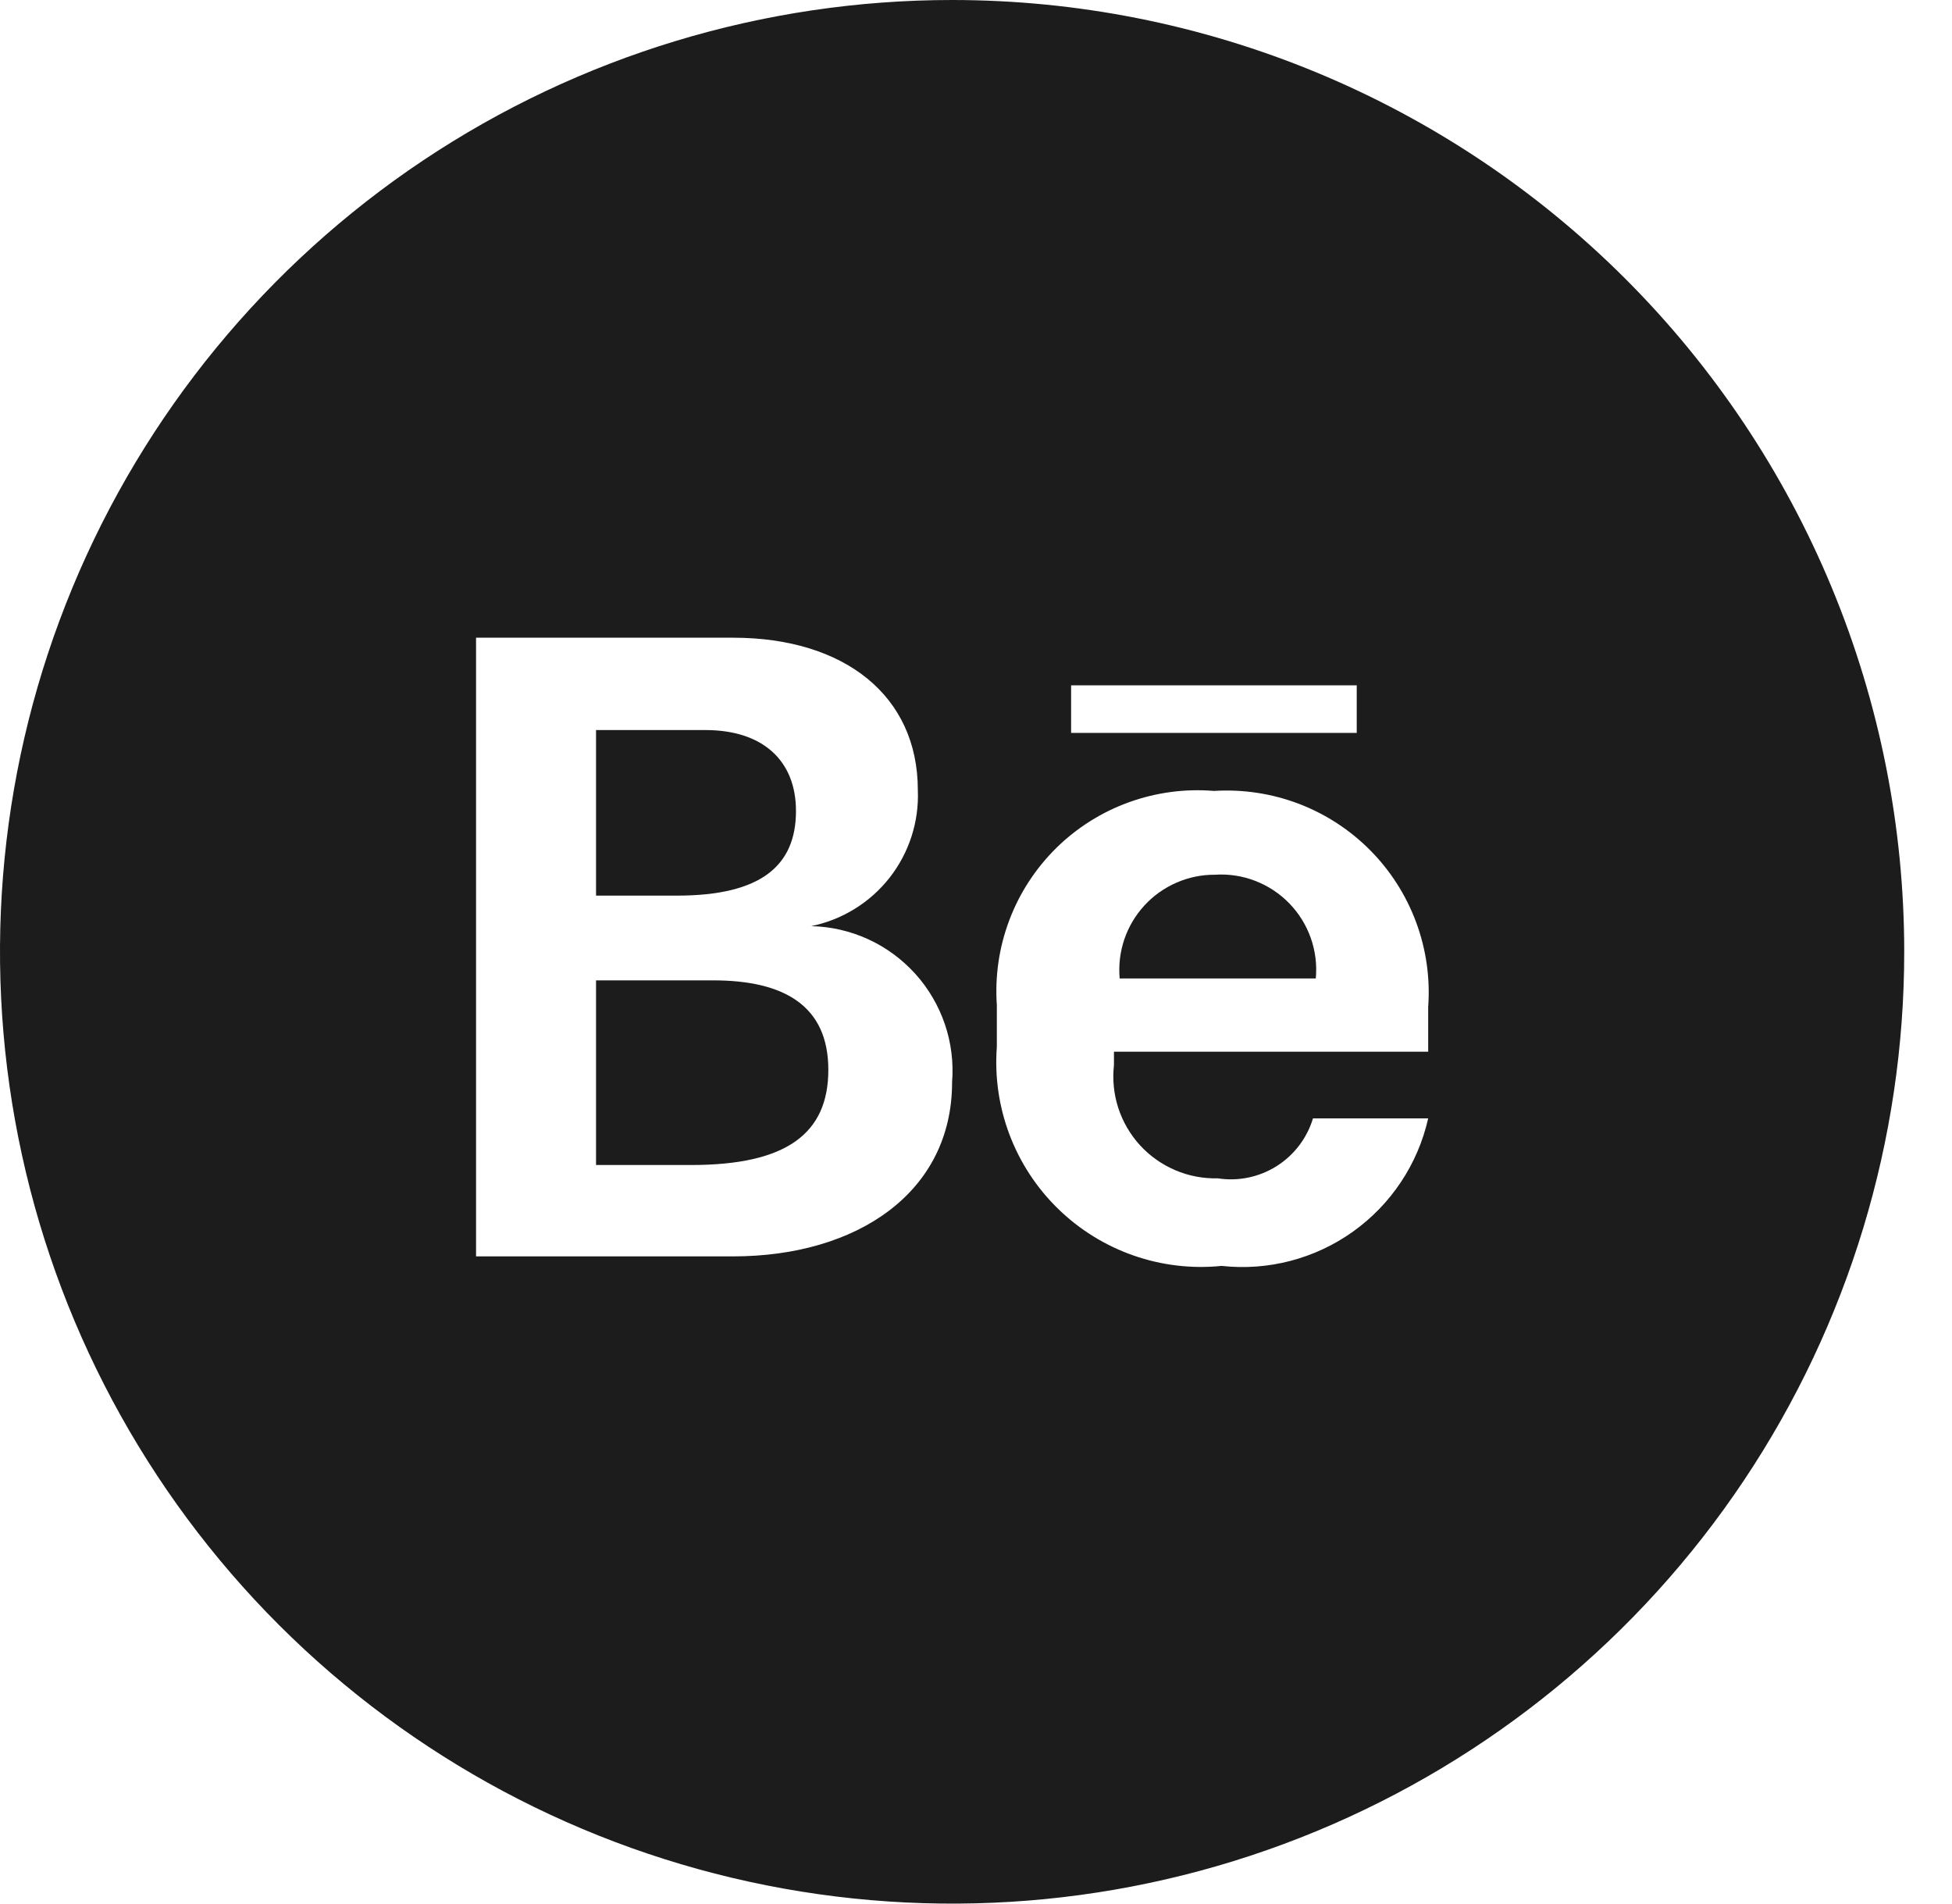 <svg width="40" height="39" viewBox="0 0 40 39" fill="none" xmlns="http://www.w3.org/2000/svg">
<path d="M24.895 17.921C24.624 17.919 24.355 17.975 24.106 18.084C23.857 18.193 23.633 18.352 23.45 18.552C23.266 18.752 23.126 18.989 23.039 19.246C22.952 19.503 22.92 19.776 22.944 20.046H26.963C26.989 19.765 26.954 19.483 26.86 19.217C26.766 18.951 26.616 18.709 26.419 18.507C26.223 18.305 25.985 18.148 25.722 18.047C25.459 17.945 25.177 17.902 24.895 17.921Z" fill="#1C1C1C"/>
<path d="M14.613 20.085H12.214V23.868H14.165C16.116 23.868 16.974 23.224 16.974 21.918C16.974 20.611 16.077 20.085 14.613 20.085Z" fill="#1C1C1C"/>
<path d="M16.311 16.614C16.311 15.581 15.628 14.957 14.457 14.957H12.214V18.349H13.872C15.608 18.349 16.311 17.726 16.311 16.614Z" fill="#1C1C1C"/>
<path d="M19.51 0C15.652 0 11.88 1.144 8.671 3.286C5.463 5.429 2.962 8.475 1.485 12.038C0.008 15.601 -0.378 19.522 0.375 23.304C1.128 27.087 2.986 30.561 5.714 33.289C8.443 36.016 11.919 37.873 15.704 38.625C19.489 39.378 23.412 38.992 26.977 37.516C30.542 36.04 33.589 33.54 35.733 30.334C37.877 27.127 39.021 23.357 39.021 19.5C39.021 16.939 38.516 14.403 37.536 12.038C36.555 9.672 35.118 7.522 33.306 5.711C31.495 3.901 29.344 2.464 26.977 1.484C24.61 0.504 22.073 0 19.51 0ZM15.023 25.74H9.755V13.065H15.023C17.306 13.065 18.808 14.255 18.808 16.185C18.835 16.834 18.63 17.471 18.229 17.982C17.829 18.492 17.259 18.844 16.623 18.974C17.026 18.983 17.423 19.074 17.79 19.242C18.157 19.41 18.485 19.652 18.756 19.951C19.026 20.25 19.232 20.602 19.362 20.983C19.492 21.365 19.542 21.77 19.51 22.172C19.51 24.433 17.559 25.74 15.023 25.74ZM21.949 14.04H27.802V15.015H21.949V14.04ZM29.266 21.547H22.827V21.82C22.794 22.117 22.824 22.417 22.916 22.701C23.009 22.984 23.161 23.245 23.362 23.465C23.564 23.684 23.81 23.858 24.085 23.975C24.359 24.092 24.655 24.148 24.954 24.141C25.373 24.206 25.801 24.117 26.159 23.892C26.518 23.666 26.783 23.318 26.905 22.913H29.266C29.055 23.849 28.507 24.674 27.726 25.232C26.945 25.79 25.986 26.04 25.032 25.935C24.422 25.997 23.806 25.924 23.228 25.722C22.649 25.52 22.122 25.194 21.683 24.766C21.244 24.339 20.904 23.82 20.687 23.247C20.47 22.674 20.381 22.061 20.427 21.45V20.592C20.386 20 20.473 19.406 20.683 18.851C20.892 18.296 21.22 17.793 21.642 17.376C22.065 16.959 22.573 16.639 23.131 16.437C23.689 16.235 24.284 16.155 24.876 16.204C25.465 16.167 26.056 16.256 26.609 16.465C27.161 16.675 27.662 17 28.078 17.42C28.494 17.839 28.815 18.343 29.02 18.897C29.225 19.451 29.309 20.042 29.266 20.631V21.547Z" fill="#1C1C1C"/>
</svg>
